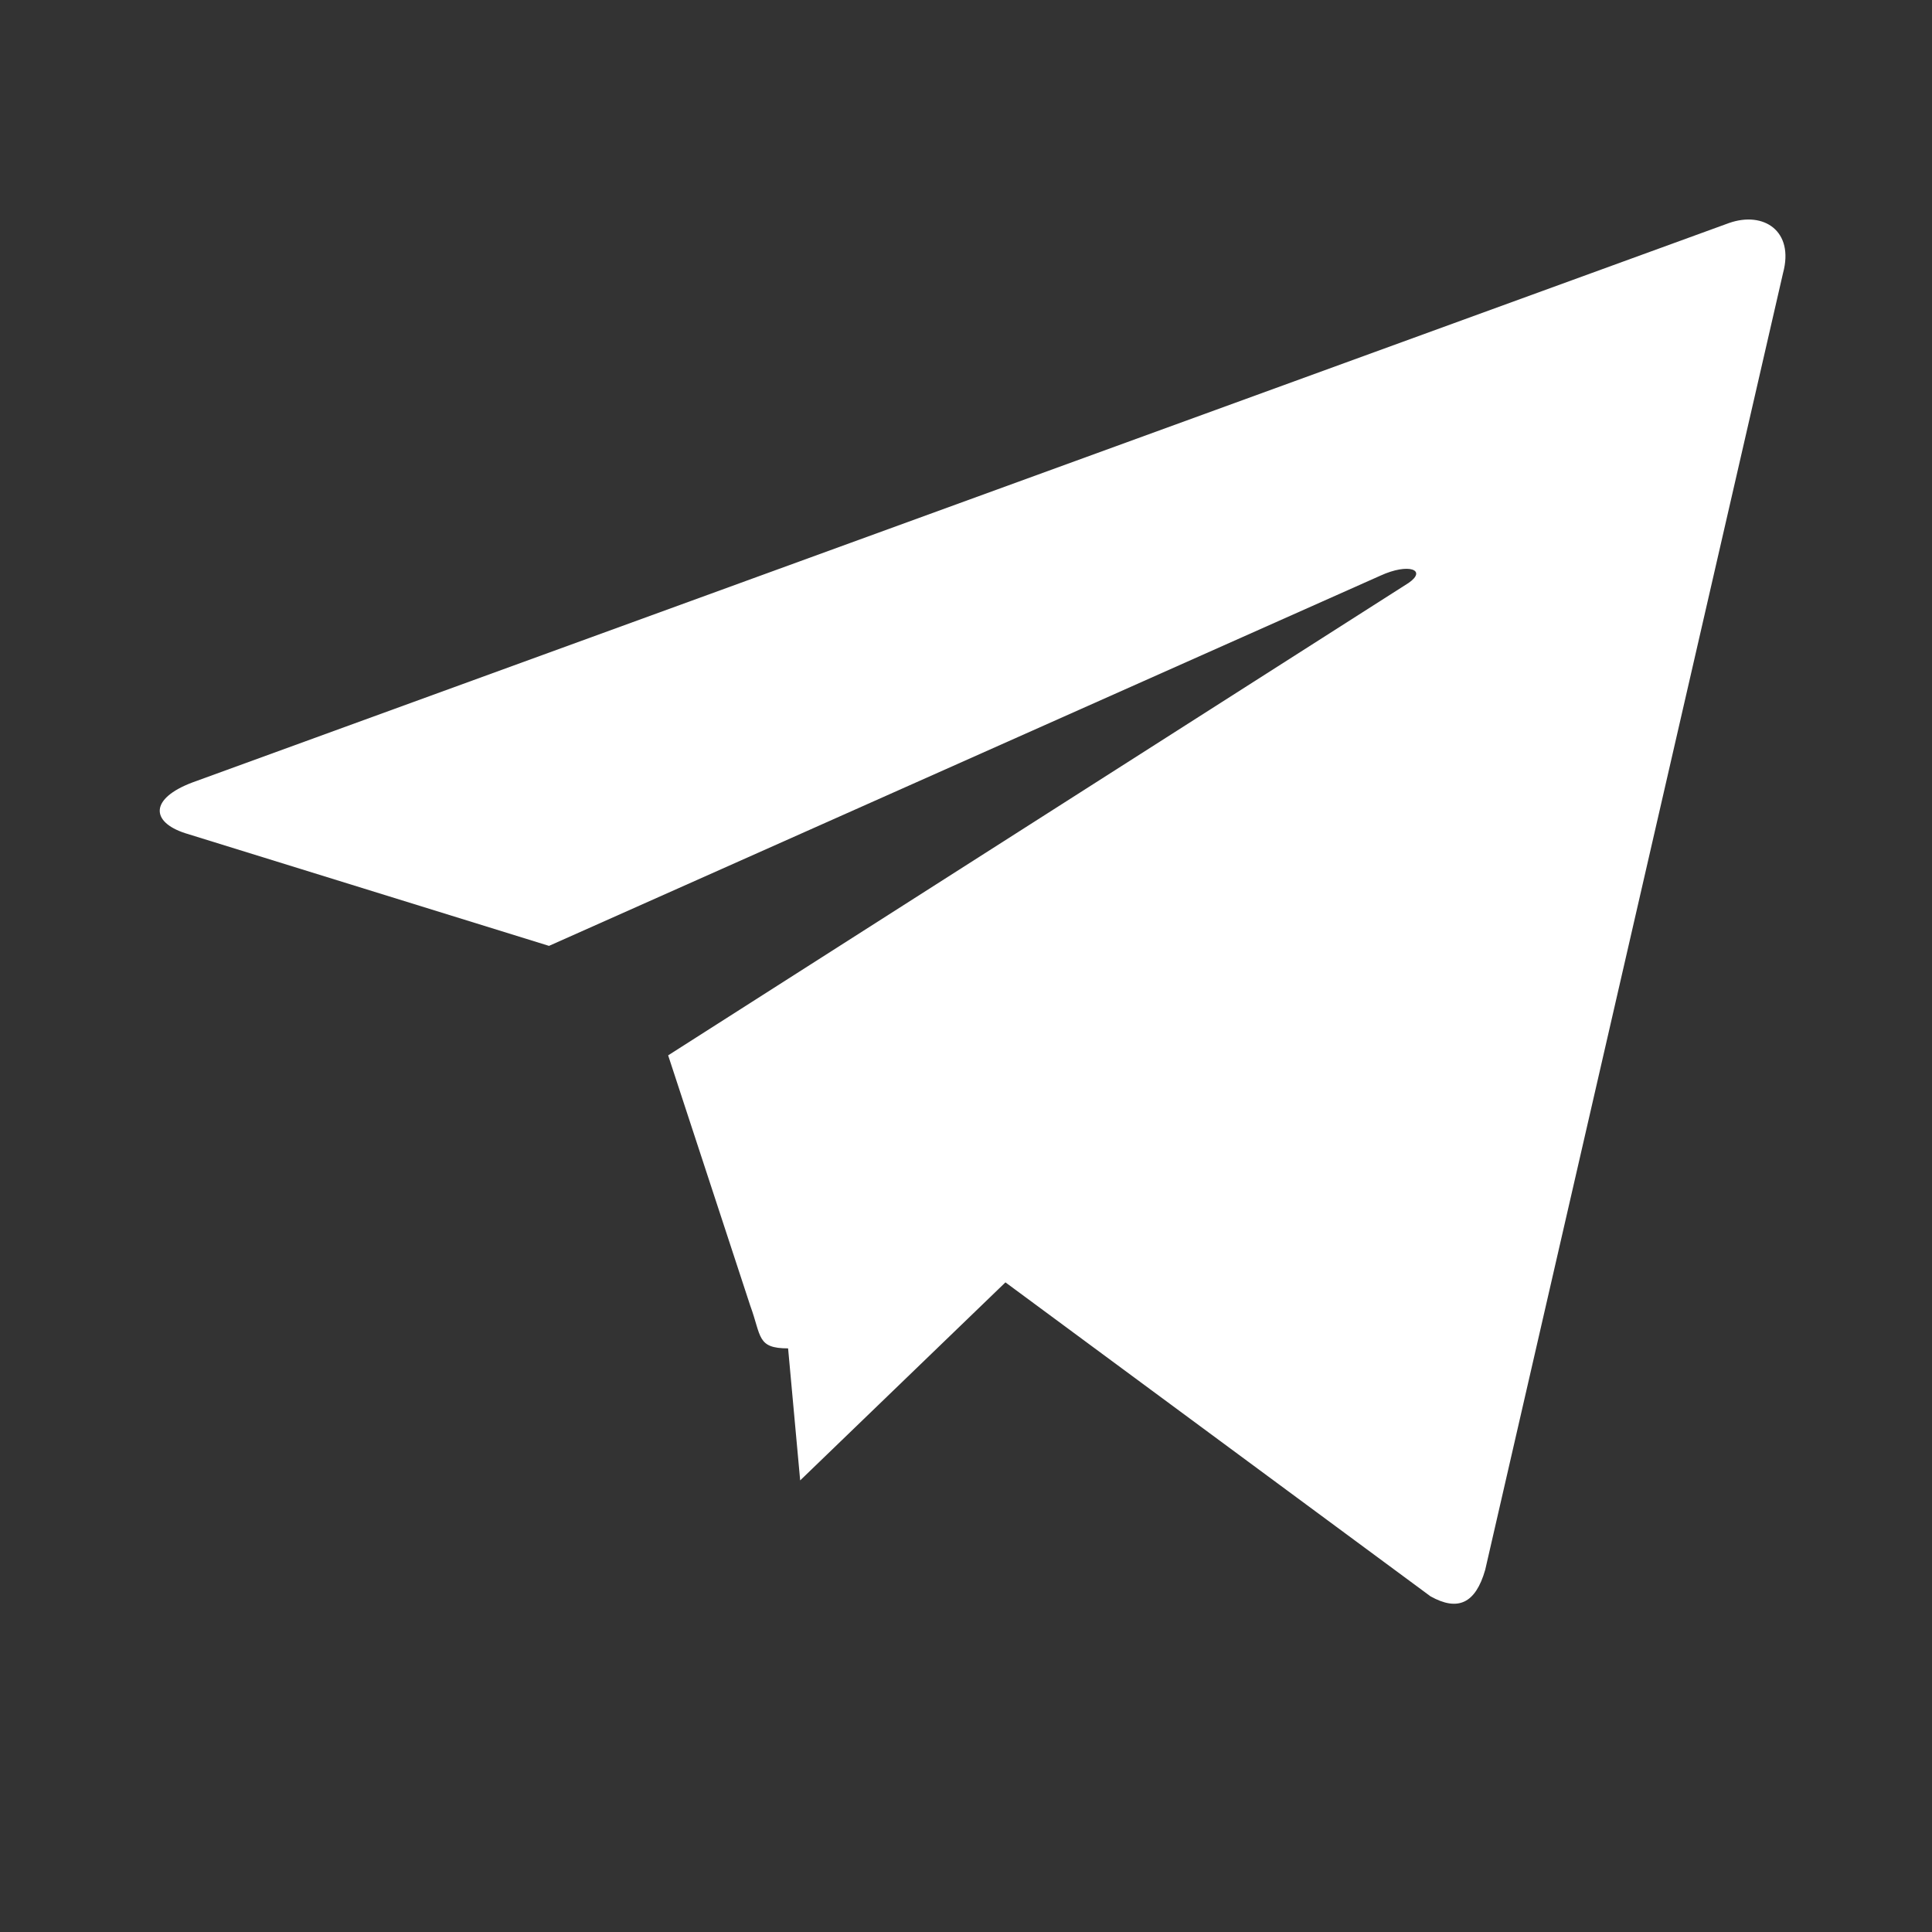 <svg xmlns="http://www.w3.org/2000/svg" width="24" height="24" fill="white" viewBox="0 0 24 24">
  <rect x="0" y="0" width="24" height="24" fill="#333333" stroke="none"/>
  <path d="M9.79 16.75c-.39 0-.33-.15-.47-.53L8.3 13.11 17.5 7.24c.23-.16 0-.25-.35-.09L6.82 11.75 2.3 10.35c-.43-.14-.44-.43.09-.63l19.09-6.95c.43-.15.81.1.67.62L18.45 19.5c-.12.42-.34.52-.68.33l-5.28-3.9-2.55 2.46z"/>
</svg>
